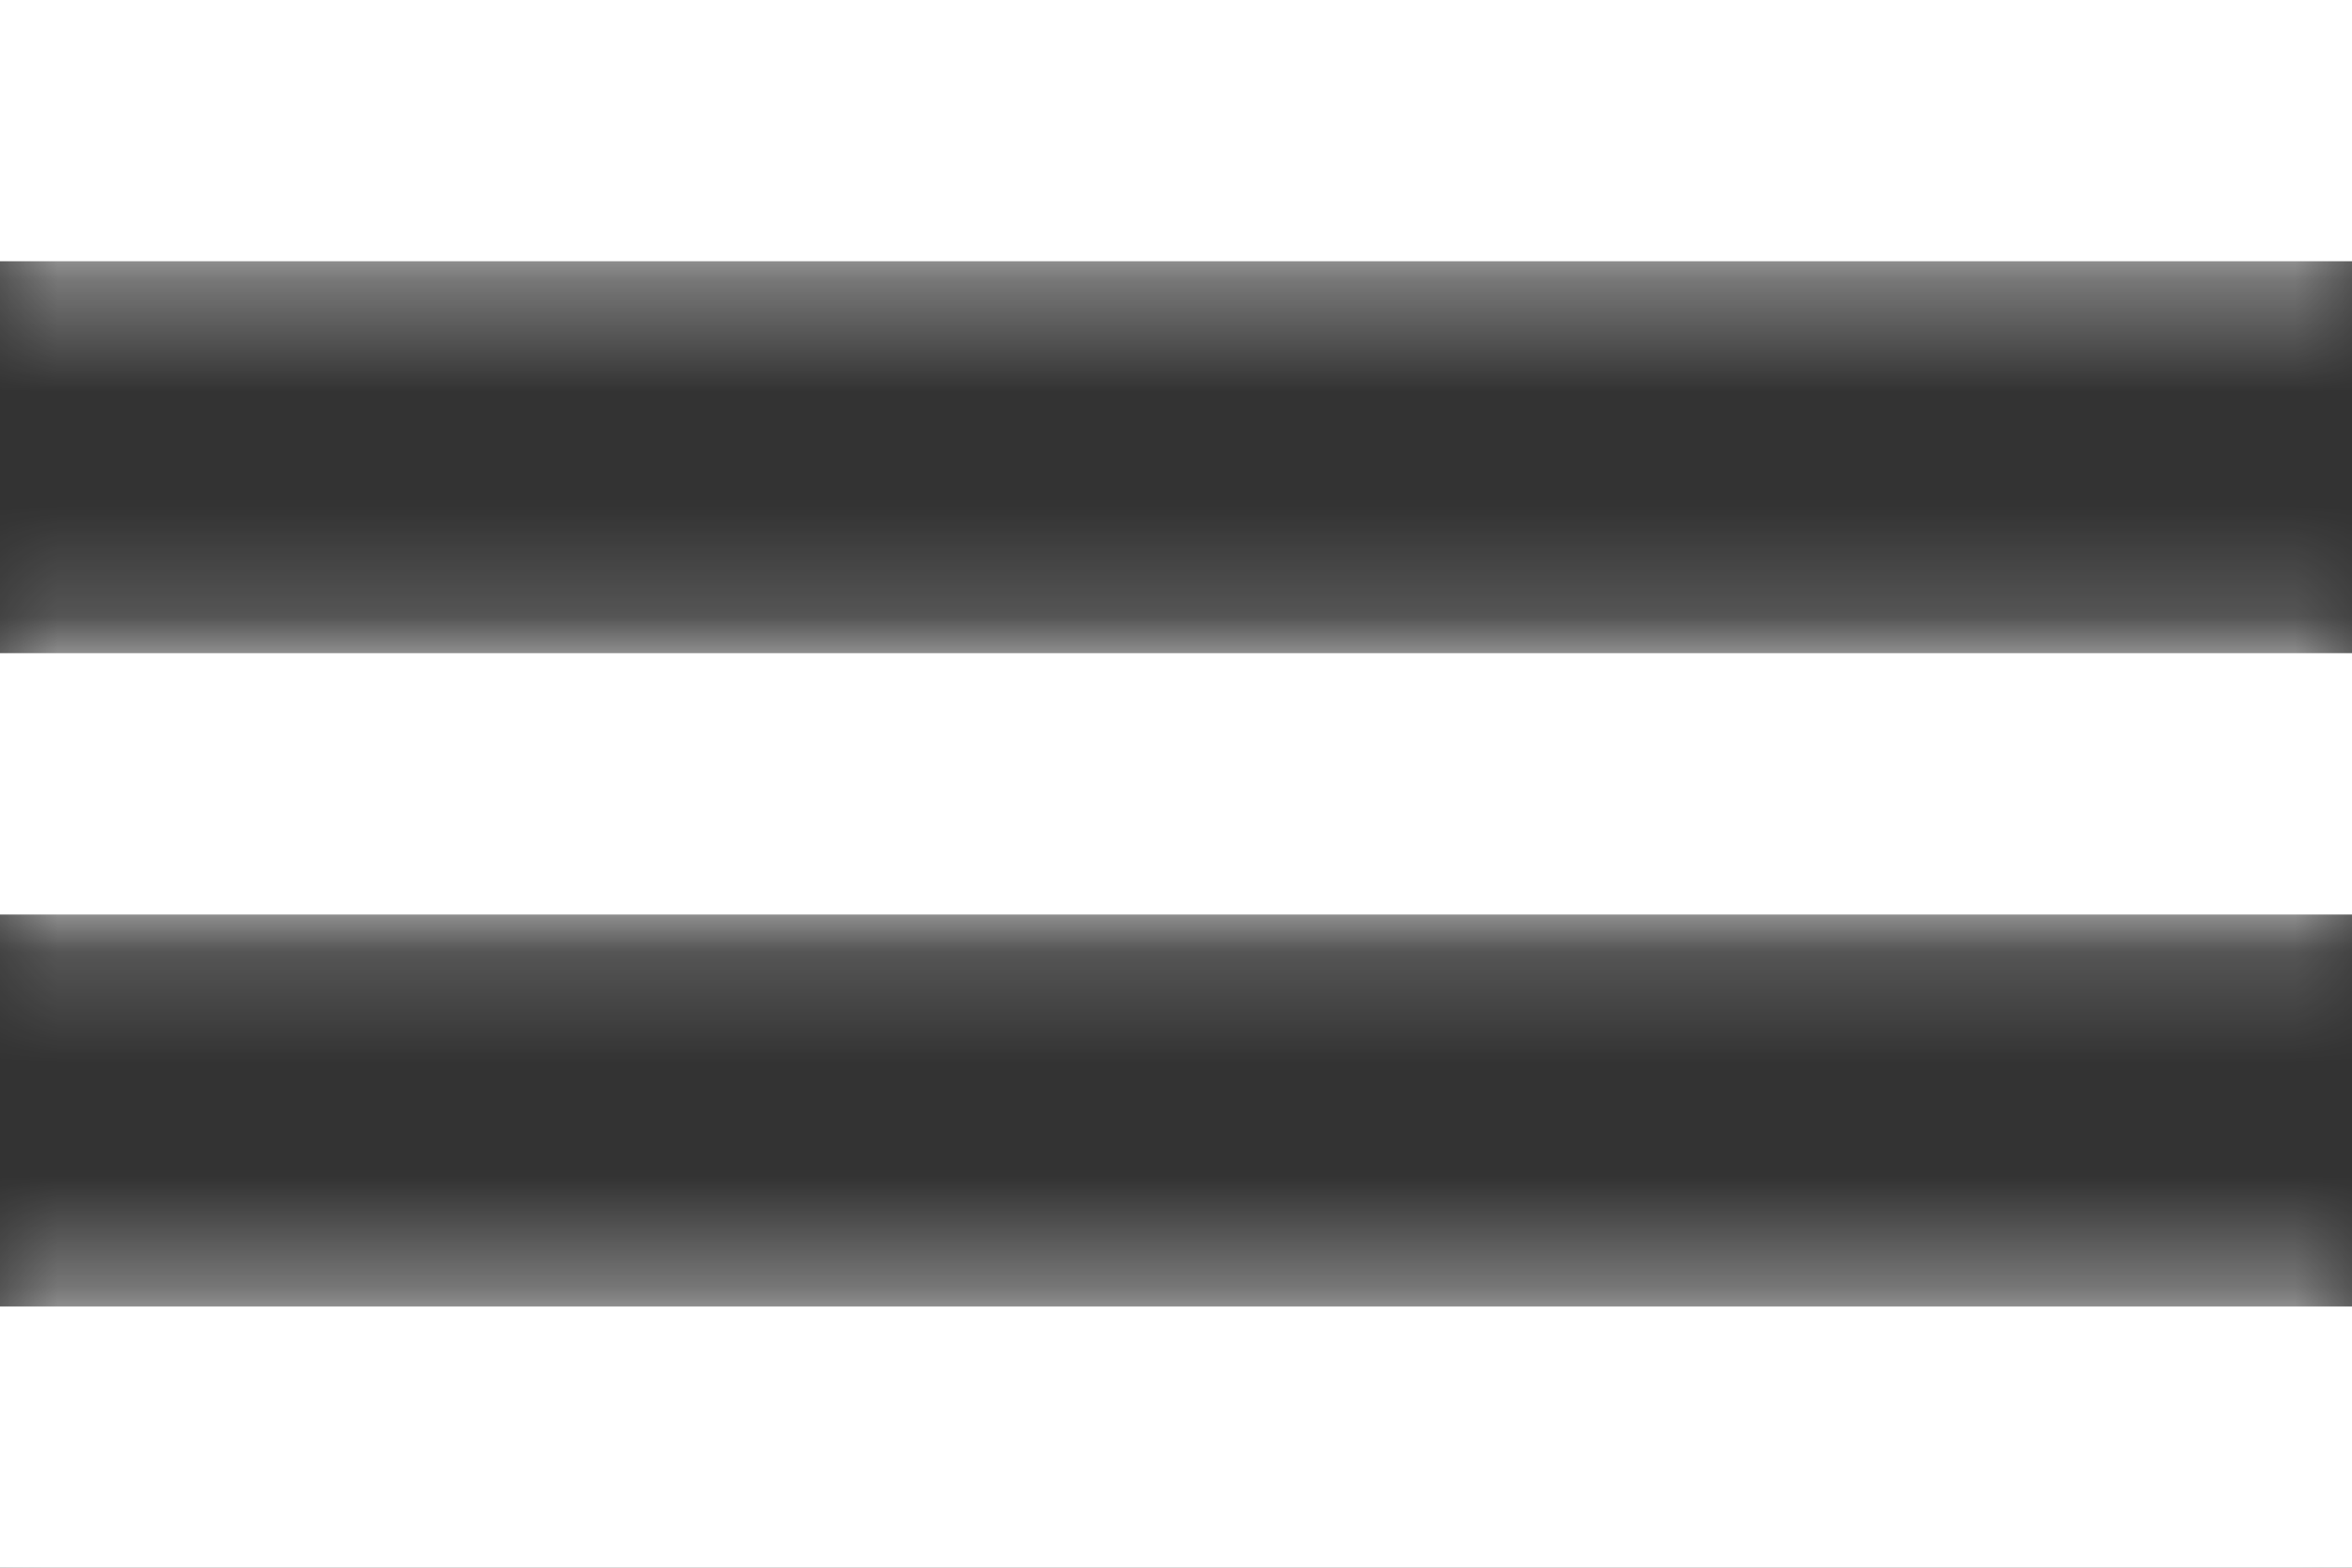 <?xml version="1.0" encoding="UTF-8"?>
<svg width="21px" height="14px" viewBox="0 0 21 14" version="1.1" xmlns="http://www.w3.org/2000/svg" xmlns:xlink="http://www.w3.org/1999/xlink">
    <rect x="0" y="0" width="21" height="14" fill="#333333" stroke="none"/>
    <!-- Generator: Sketch 52.6 (67491) - http://www.bohemiancoding.com/sketch -->
    <title>icons/menu-mobile</title>
    <desc>Created with Sketch.</desc>
    <defs>
        <path d="M6,23 L27,23 L27,20.667 L6,20.667 L6,23 L6,23 Z M6,17.167 L27,17.167 L27,14.833 L6,14.833 L6,17.167 L6,17.167 Z M6,9 L6,11.333 L27,11.333 L27,9 L6,9 L6,9 Z" id="menu-svg-path"></path>
    </defs>
    <g id="Logged-in---Responsive-nav" stroke="none" stroke-width="1" fill="none" fill-rule="evenodd">
        <g id="M---Register-your-business" transform="translate(-24, -25)">
            <g id="icons/menu" transform="translate(18, 16)">
                <mask id="mask-2" fill="white">
                    <use xlink:href="#menu-svg-path"></use>
                </mask>
                <use id="Shape" fill="#FFFFFF" fill-rule="evenodd" xlink:href="#menu-svg-path"></use>
                <g id="color_swatches/white" mask="url(#mask-2)" fill="#FFFFFF" fill-rule="nonzero">
                    <rect id="swatch" x="0" y="0" width="32" height="32"></rect>
                </g>
            </g>
        </g>
    </g>
</svg>